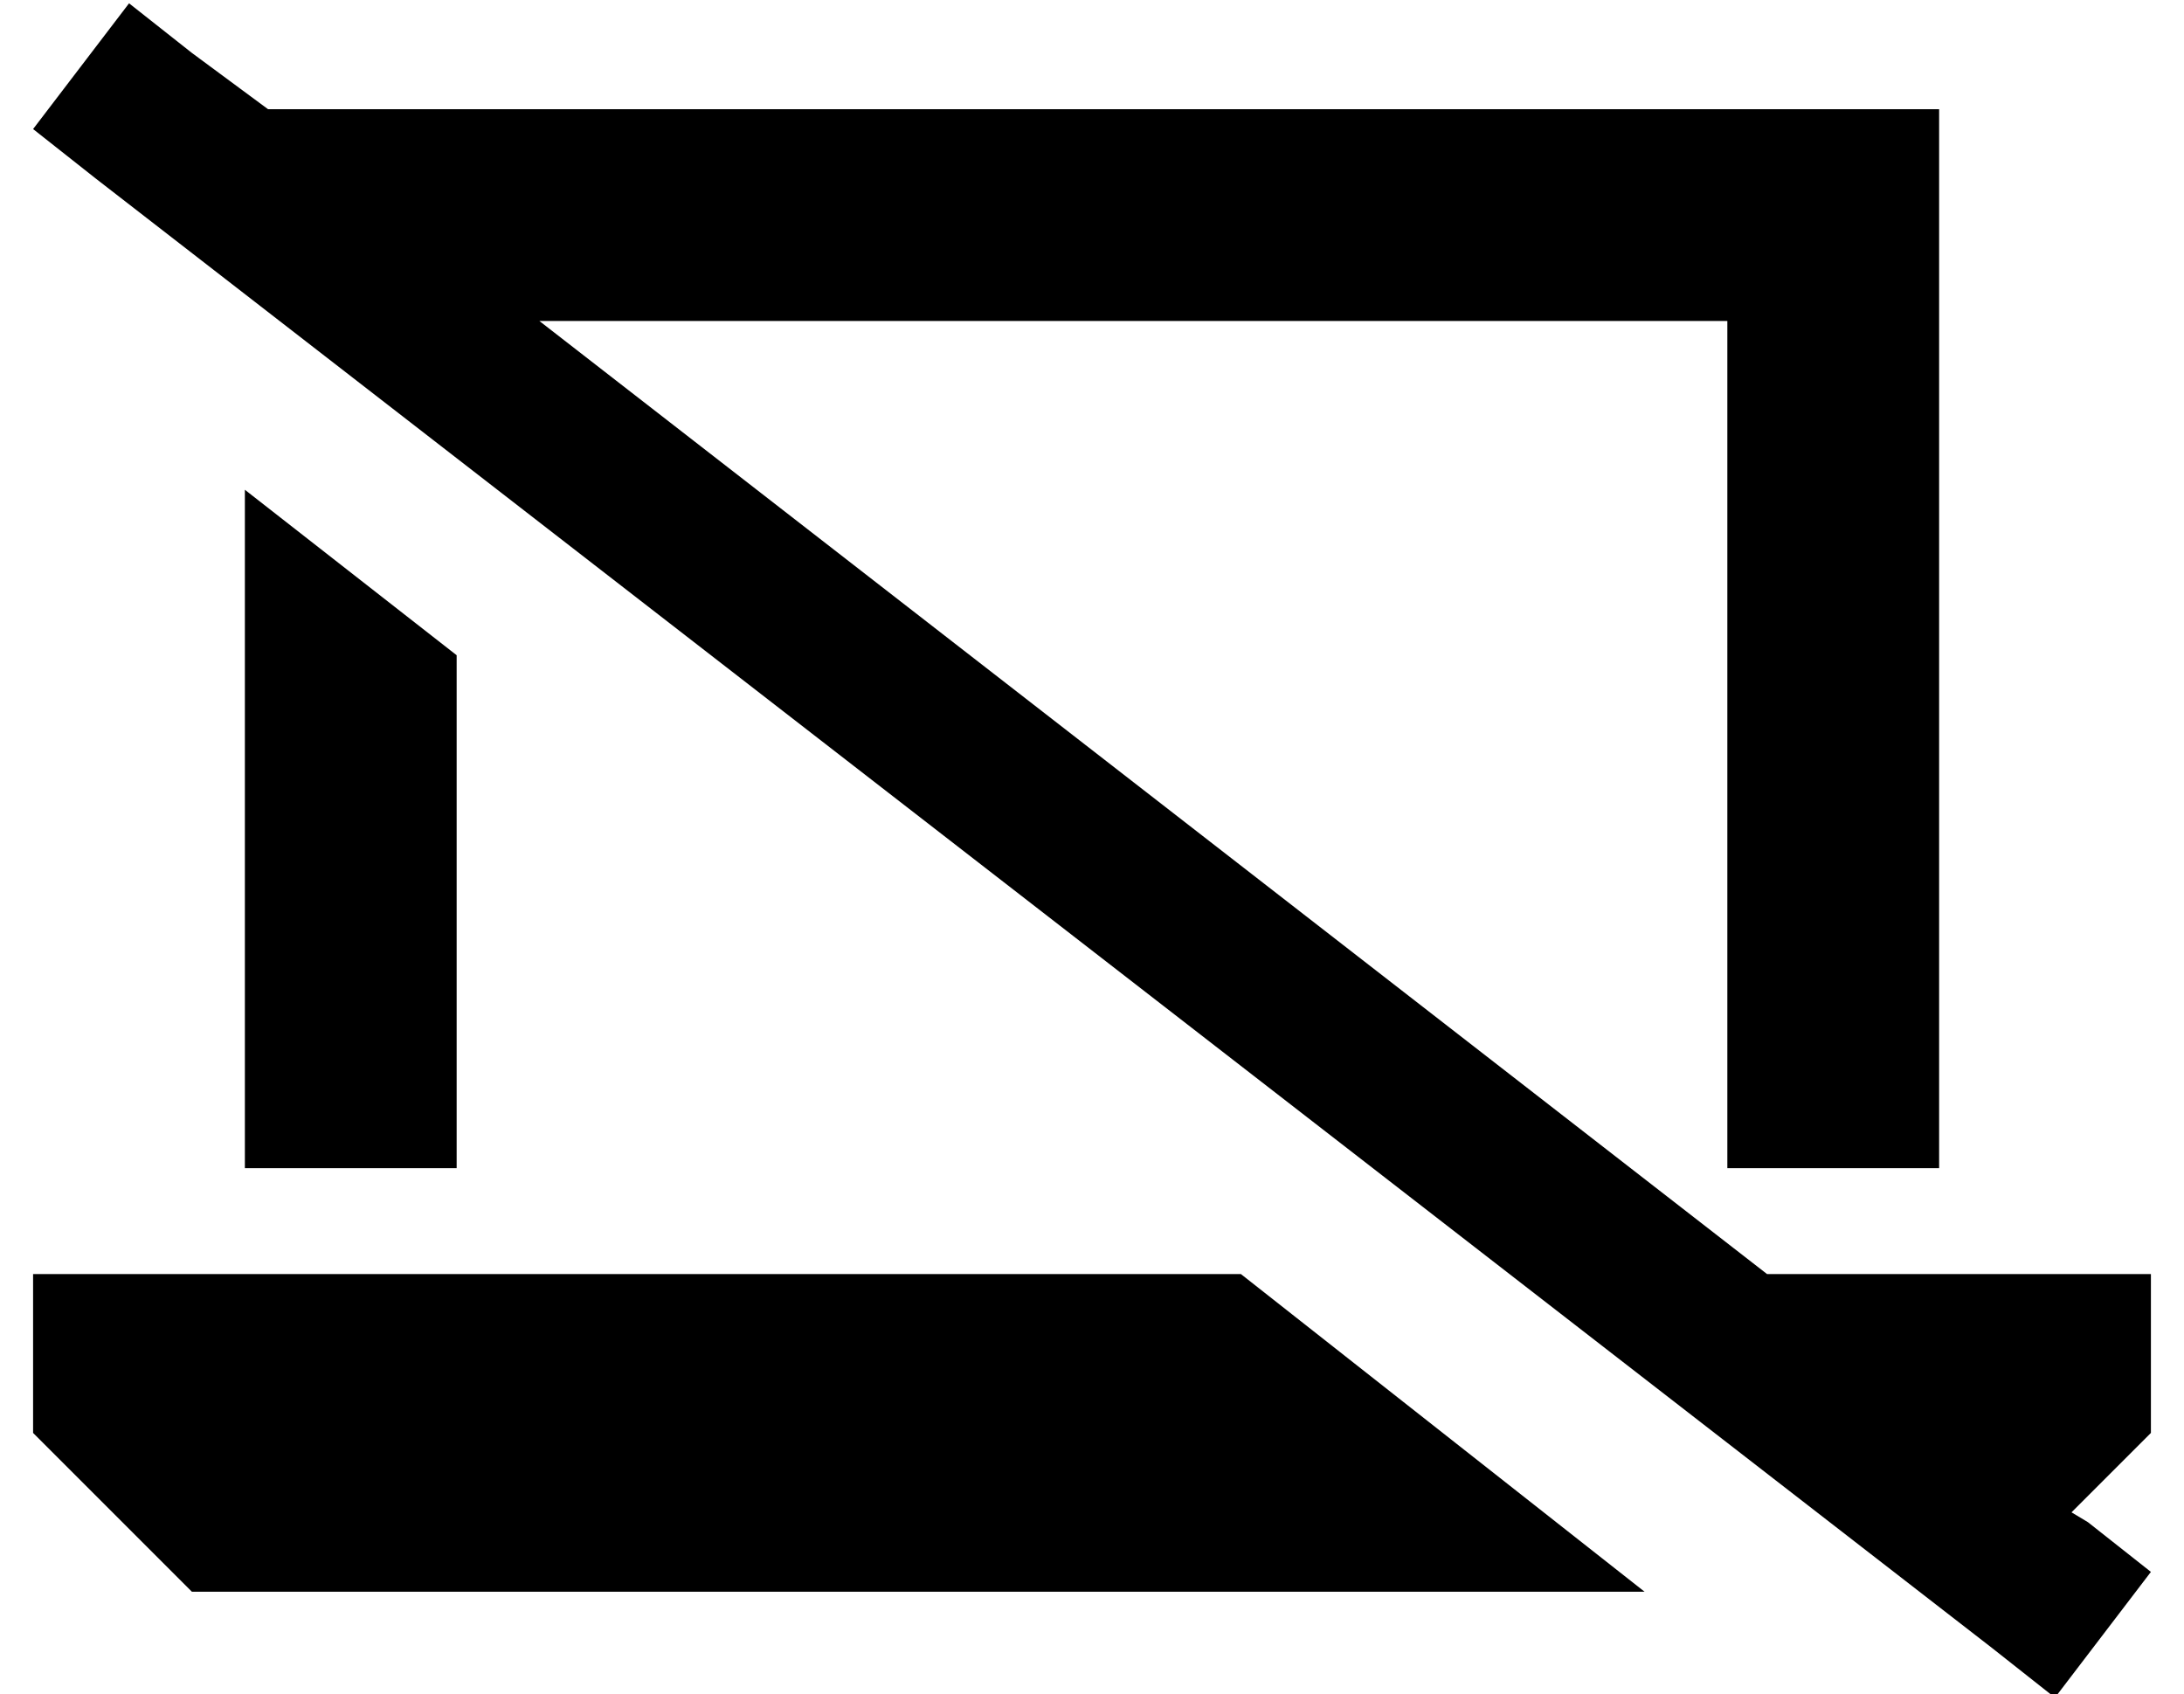 <?xml version="1.0" standalone="no"?>
<!DOCTYPE svg PUBLIC "-//W3C//DTD SVG 1.1//EN" "http://www.w3.org/Graphics/SVG/1.1/DTD/svg11.dtd" >
<svg xmlns="http://www.w3.org/2000/svg" xmlns:xlink="http://www.w3.org/1999/xlink" version="1.1" viewBox="-10 -40 660 512">
   <path fill="currentColor"
d="M48 -24l-19 -15l19 15l-19 -15l-29 38v0l19 15v0l573 444v0l19 15v0l29 -38v0l-19 -15v0l-5 -3v0l24 -24v0v-48v0h-116v0l-371 -288v0h359v0v256v0h64v0v-288v0v-32v0h-32h-473l-23 -17v0zM128 313v-155v155v-155l-64 -50v0v205v0h64v0zM487 441l-122 -96l122 96
l-122 -96h-365v0v48v0l48 48v0h439v0z" />
</svg>
